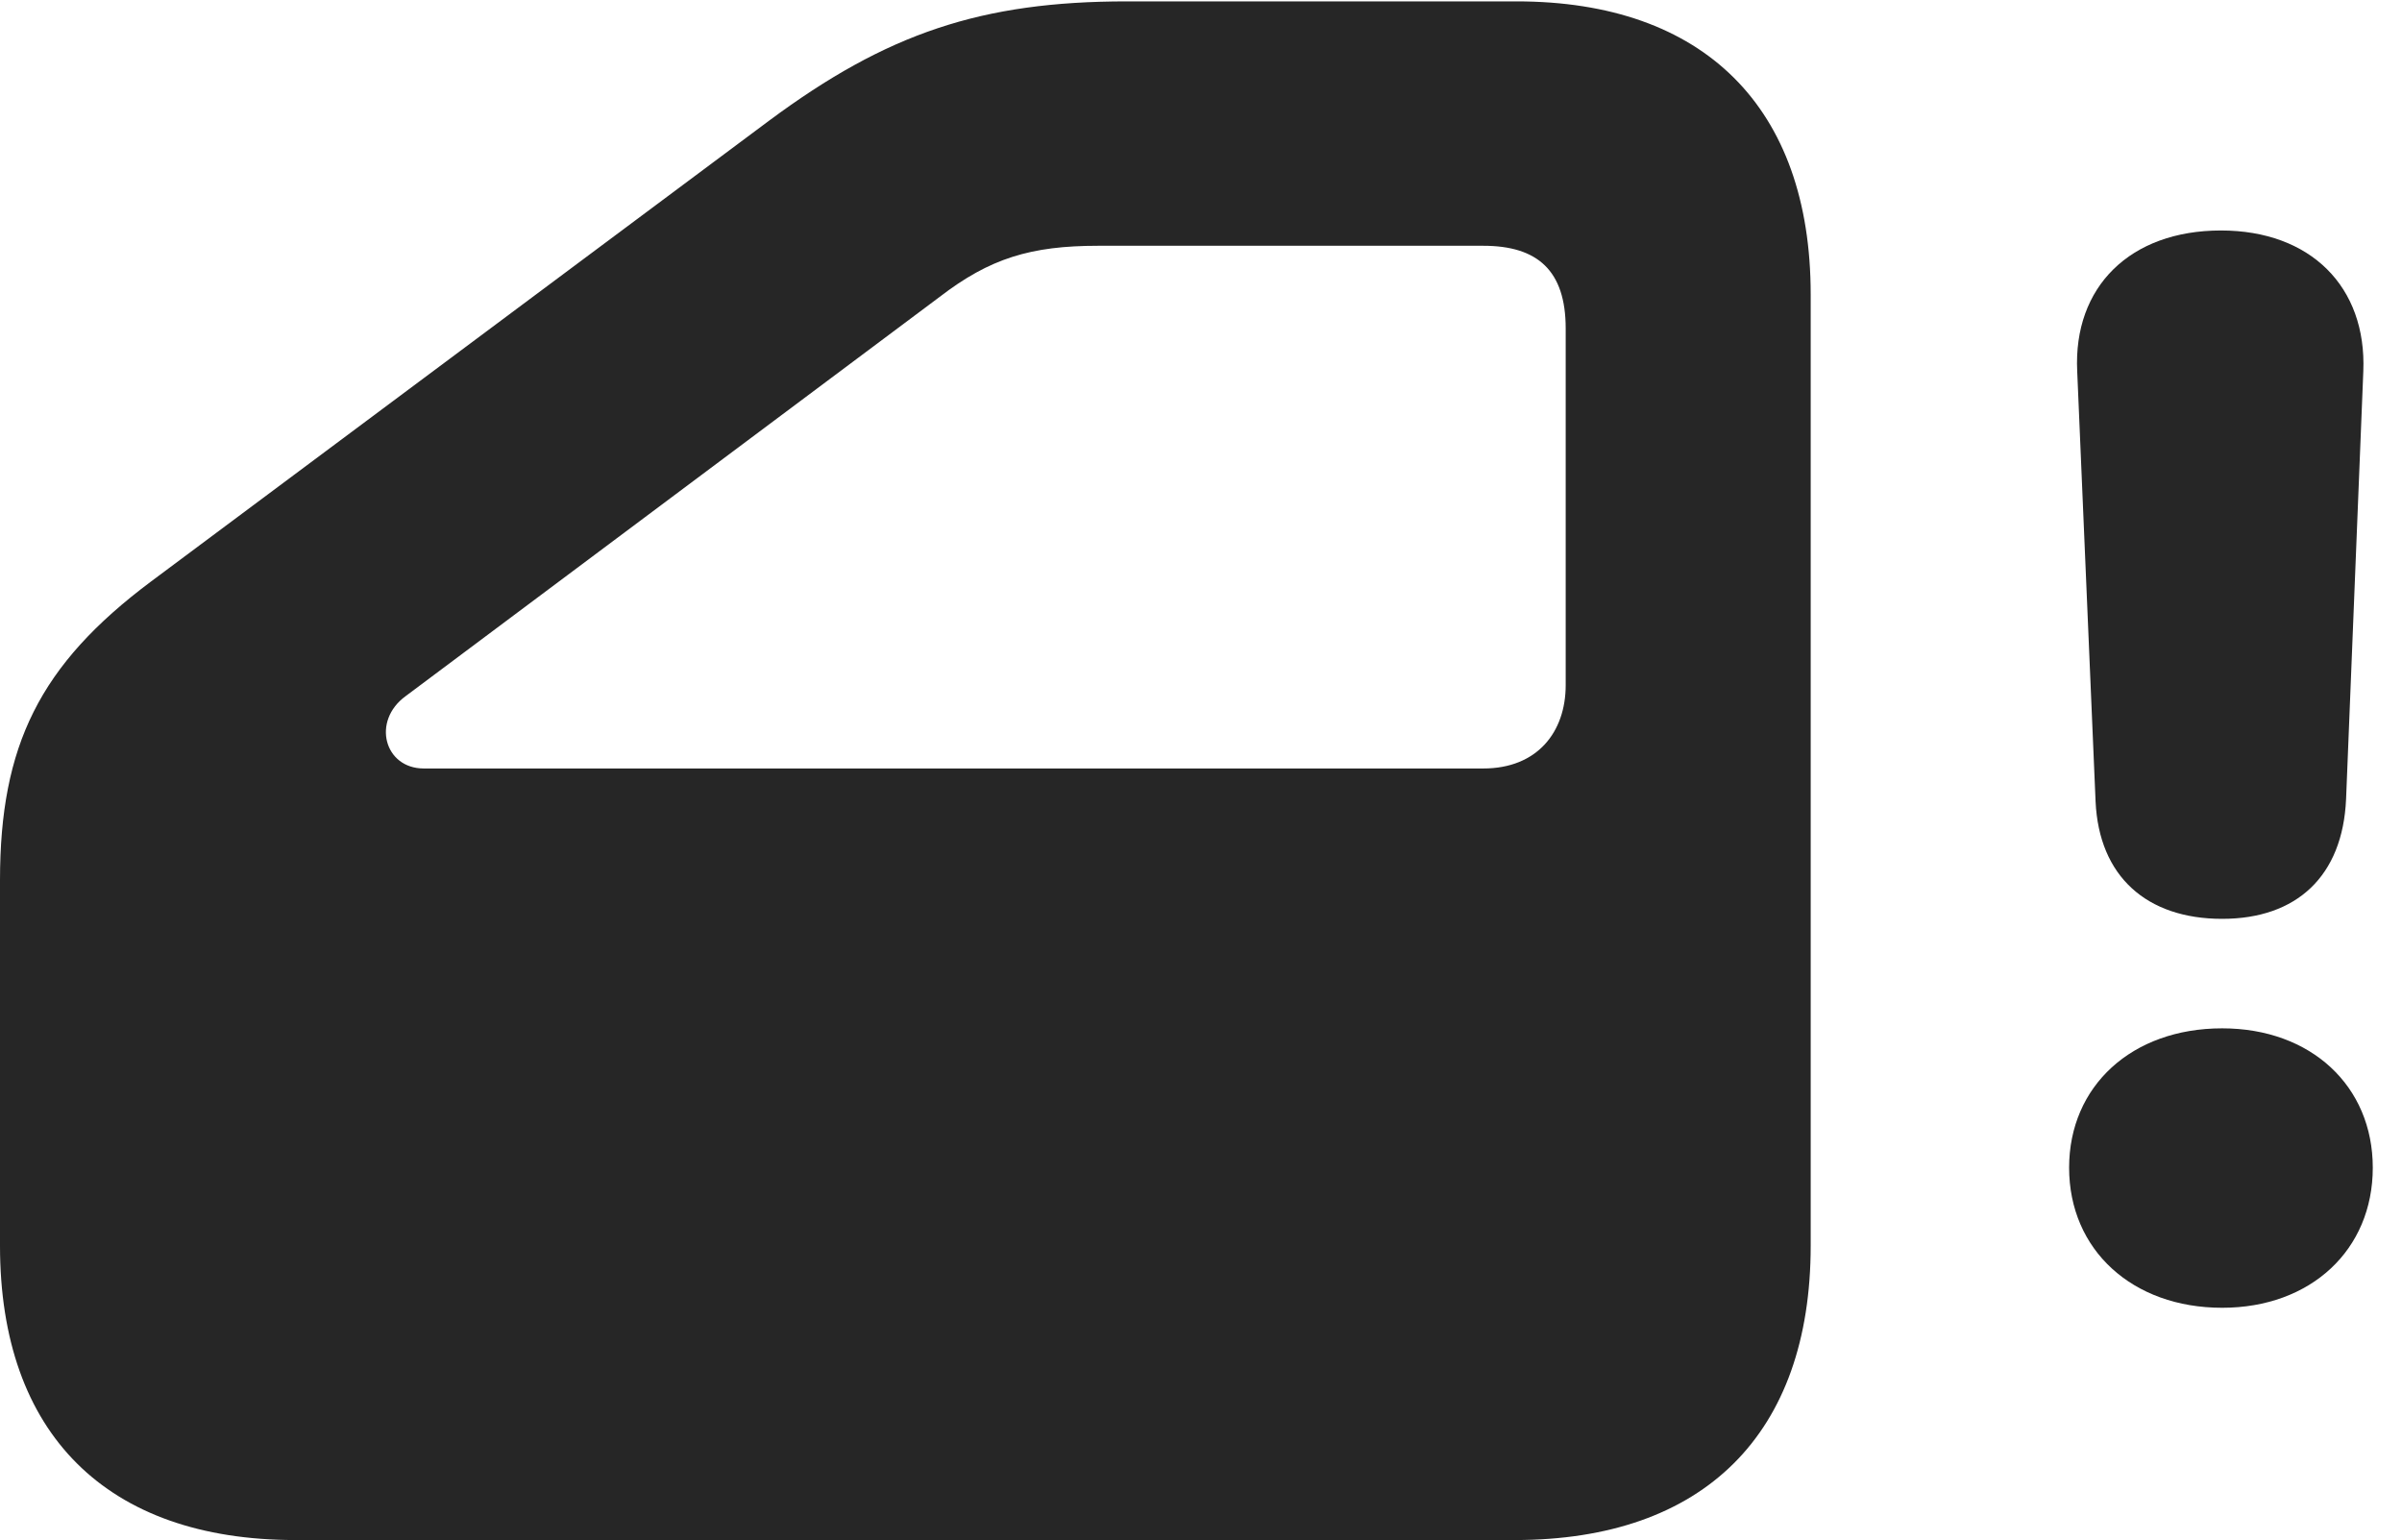 <?xml version="1.0" encoding="UTF-8"?>
<!--Generator: Apple Native CoreSVG 326-->
<!DOCTYPE svg PUBLIC "-//W3C//DTD SVG 1.1//EN" "http://www.w3.org/Graphics/SVG/1.1/DTD/svg11.dtd">
<svg version="1.1" xmlns="http://www.w3.org/2000/svg" xmlns:xlink="http://www.w3.org/1999/xlink"
       viewBox="0 0 29.678 19.03">
       <g>
              <rect height="19.03" opacity="0" width="29.678" x="0" y="0" />
              <path d="M27.456 16.16C28.552 16.16 29.317 15.444 29.317 14.429C29.317 13.42 28.554 12.707 27.456 12.707C26.34 12.707 25.565 13.42 25.565 14.429C25.565 15.444 26.345 16.16 27.456 16.16ZM27.456 11.354C28.375 11.354 28.945 10.828 28.987 9.875L29.2 4.587C29.242 3.544 28.548 2.848 27.441 2.848C26.319 2.848 25.615 3.544 25.665 4.587L25.892 9.904C25.934 10.828 26.522 11.354 27.456 11.354Z"
                     fill="currentColor" fill-opacity="0.85" />
              <path d="M3.648 19.03L18.716 19.03C21.055 19.03 22.372 17.718 22.372 15.393L22.372 3.638C22.372 1.327 21.053 0.017 18.737 0.017L13.926 0.017C12.125 0.017 10.958 0.411 9.504 1.49L1.864 7.187C0.488 8.216 0 9.214 0 10.879L0 15.393C0 17.718 1.319 19.03 3.648 19.03ZM5.236 9.496C4.749 9.496 4.589 8.91 5.012 8.602L11.608 3.67C12.229 3.192 12.736 3.037 13.568 3.037L18.327 3.037C18.997 3.037 19.345 3.343 19.345 4.059L19.345 8.466C19.345 9.046 18.994 9.496 18.327 9.496Z"
                     fill="currentColor" fill-opacity="0.85" />
       </g>
</svg>